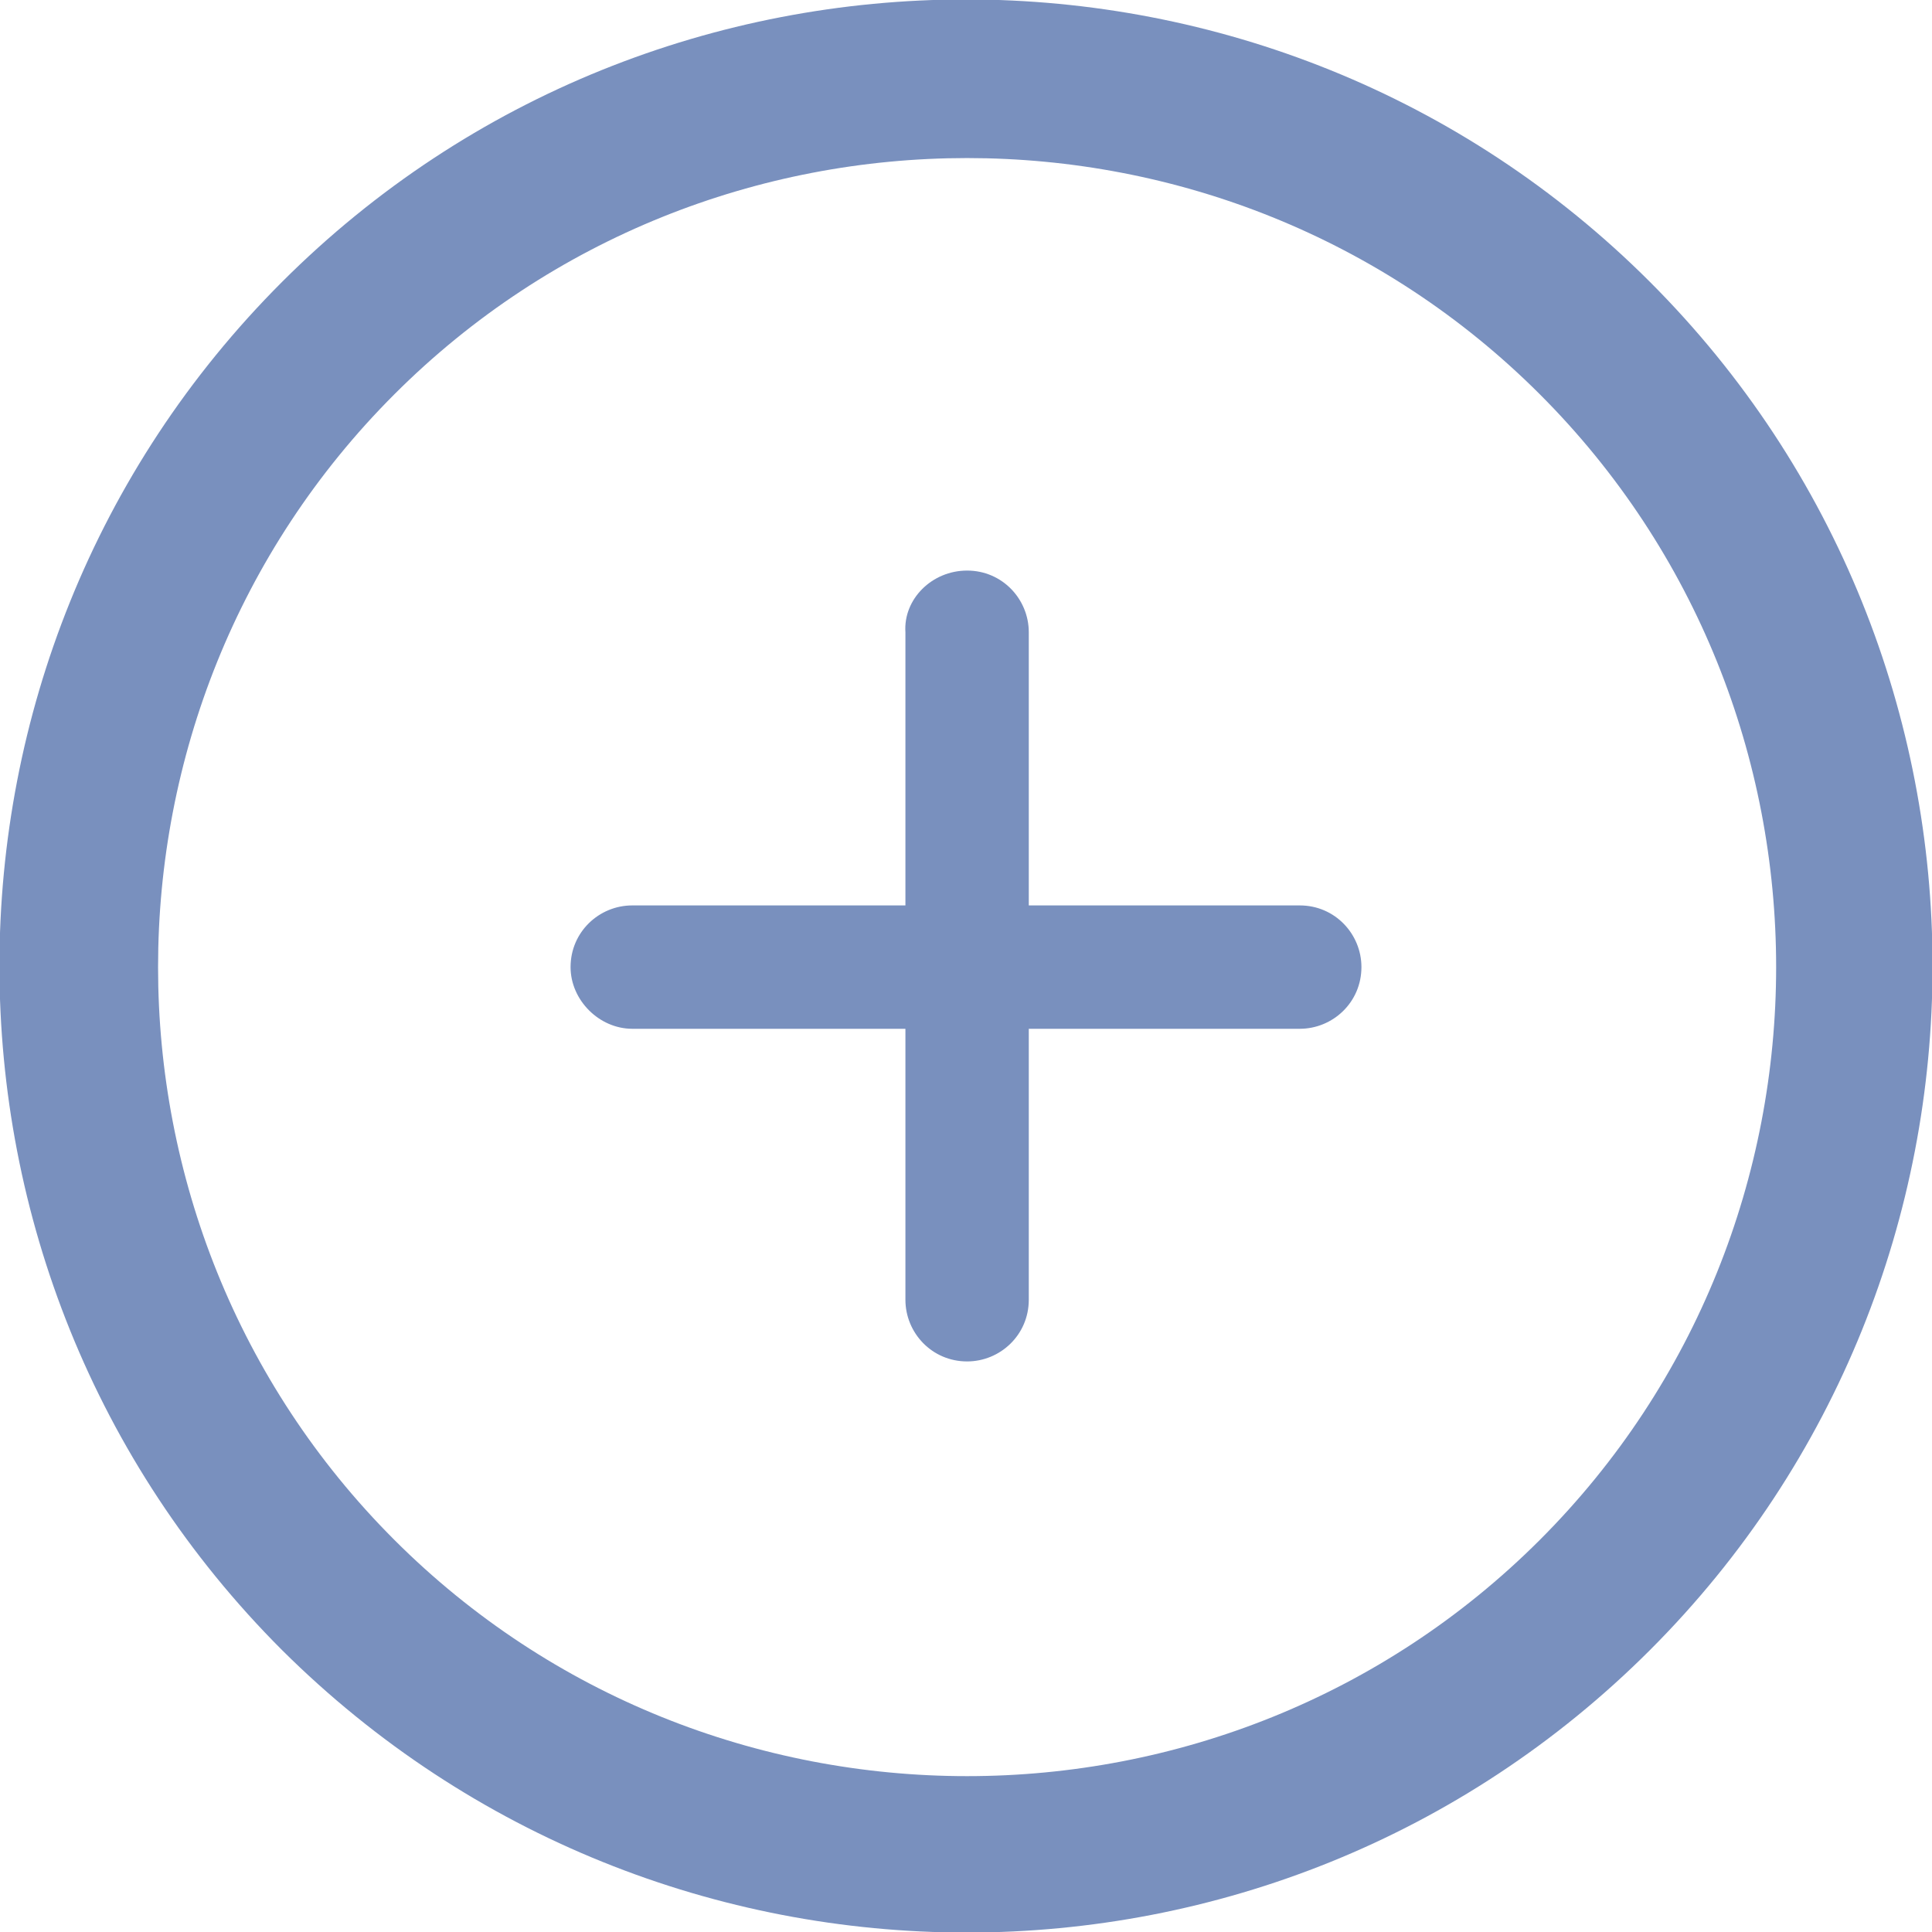 <?xml version="1.0" encoding="utf-8"?>
<!-- Generator: Adobe Illustrator 18.0.0, SVG Export Plug-In . SVG Version: 6.00 Build 0)  -->
<!DOCTYPE svg PUBLIC "-//W3C//DTD SVG 1.1//EN" "http://www.w3.org/Graphics/SVG/1.1/DTD/svg11.dtd">
<svg version="1.1" id="Calque_1" xmlns="http://www.w3.org/2000/svg" xmlns:xlink="http://www.w3.org/1999/xlink" x="0px" y="0px"
	 viewBox="0 0 87.7 87.7" enable-background="new 0 0 87.7 87.7" xml:space="preserve">
<g>
	<path fill="#7990BE" d="M12.8,74.9c-17.1-17.1-17.1-45,0-62.1s45-17.1,62.1,0s17.1,45,0,62.1S30,92,12.8,74.9z M69.9,17.9
		c-14.3-14.3-37.7-14.3-52,0s-14.3,37.7,0,52s37.7,14.3,52,0S84.2,32.2,69.9,17.9z"/>
</g>
<g>
	<g>
		<path fill="#7990BE" d="M25.9,43.9L25.9,43.9c0-1.6,1.3-2.8,2.8-2.8H59c1.6,0,2.8,1.3,2.8,2.8v0c0,1.6-1.3,2.8-2.8,2.8l-30.3,0
			C27.2,46.7,25.9,45.4,25.9,43.9z"/>
		<path fill="#7990BE" d="M43.9,25.9L43.9,25.9c1.6,0,2.8,1.3,2.8,2.8V59c0,1.6-1.3,2.8-2.8,2.8h0c-1.6,0-2.8-1.3-2.8-2.8V28.7
			C41,27.2,42.3,25.9,43.9,25.9z"/>
	</g>
</g>
</svg>
